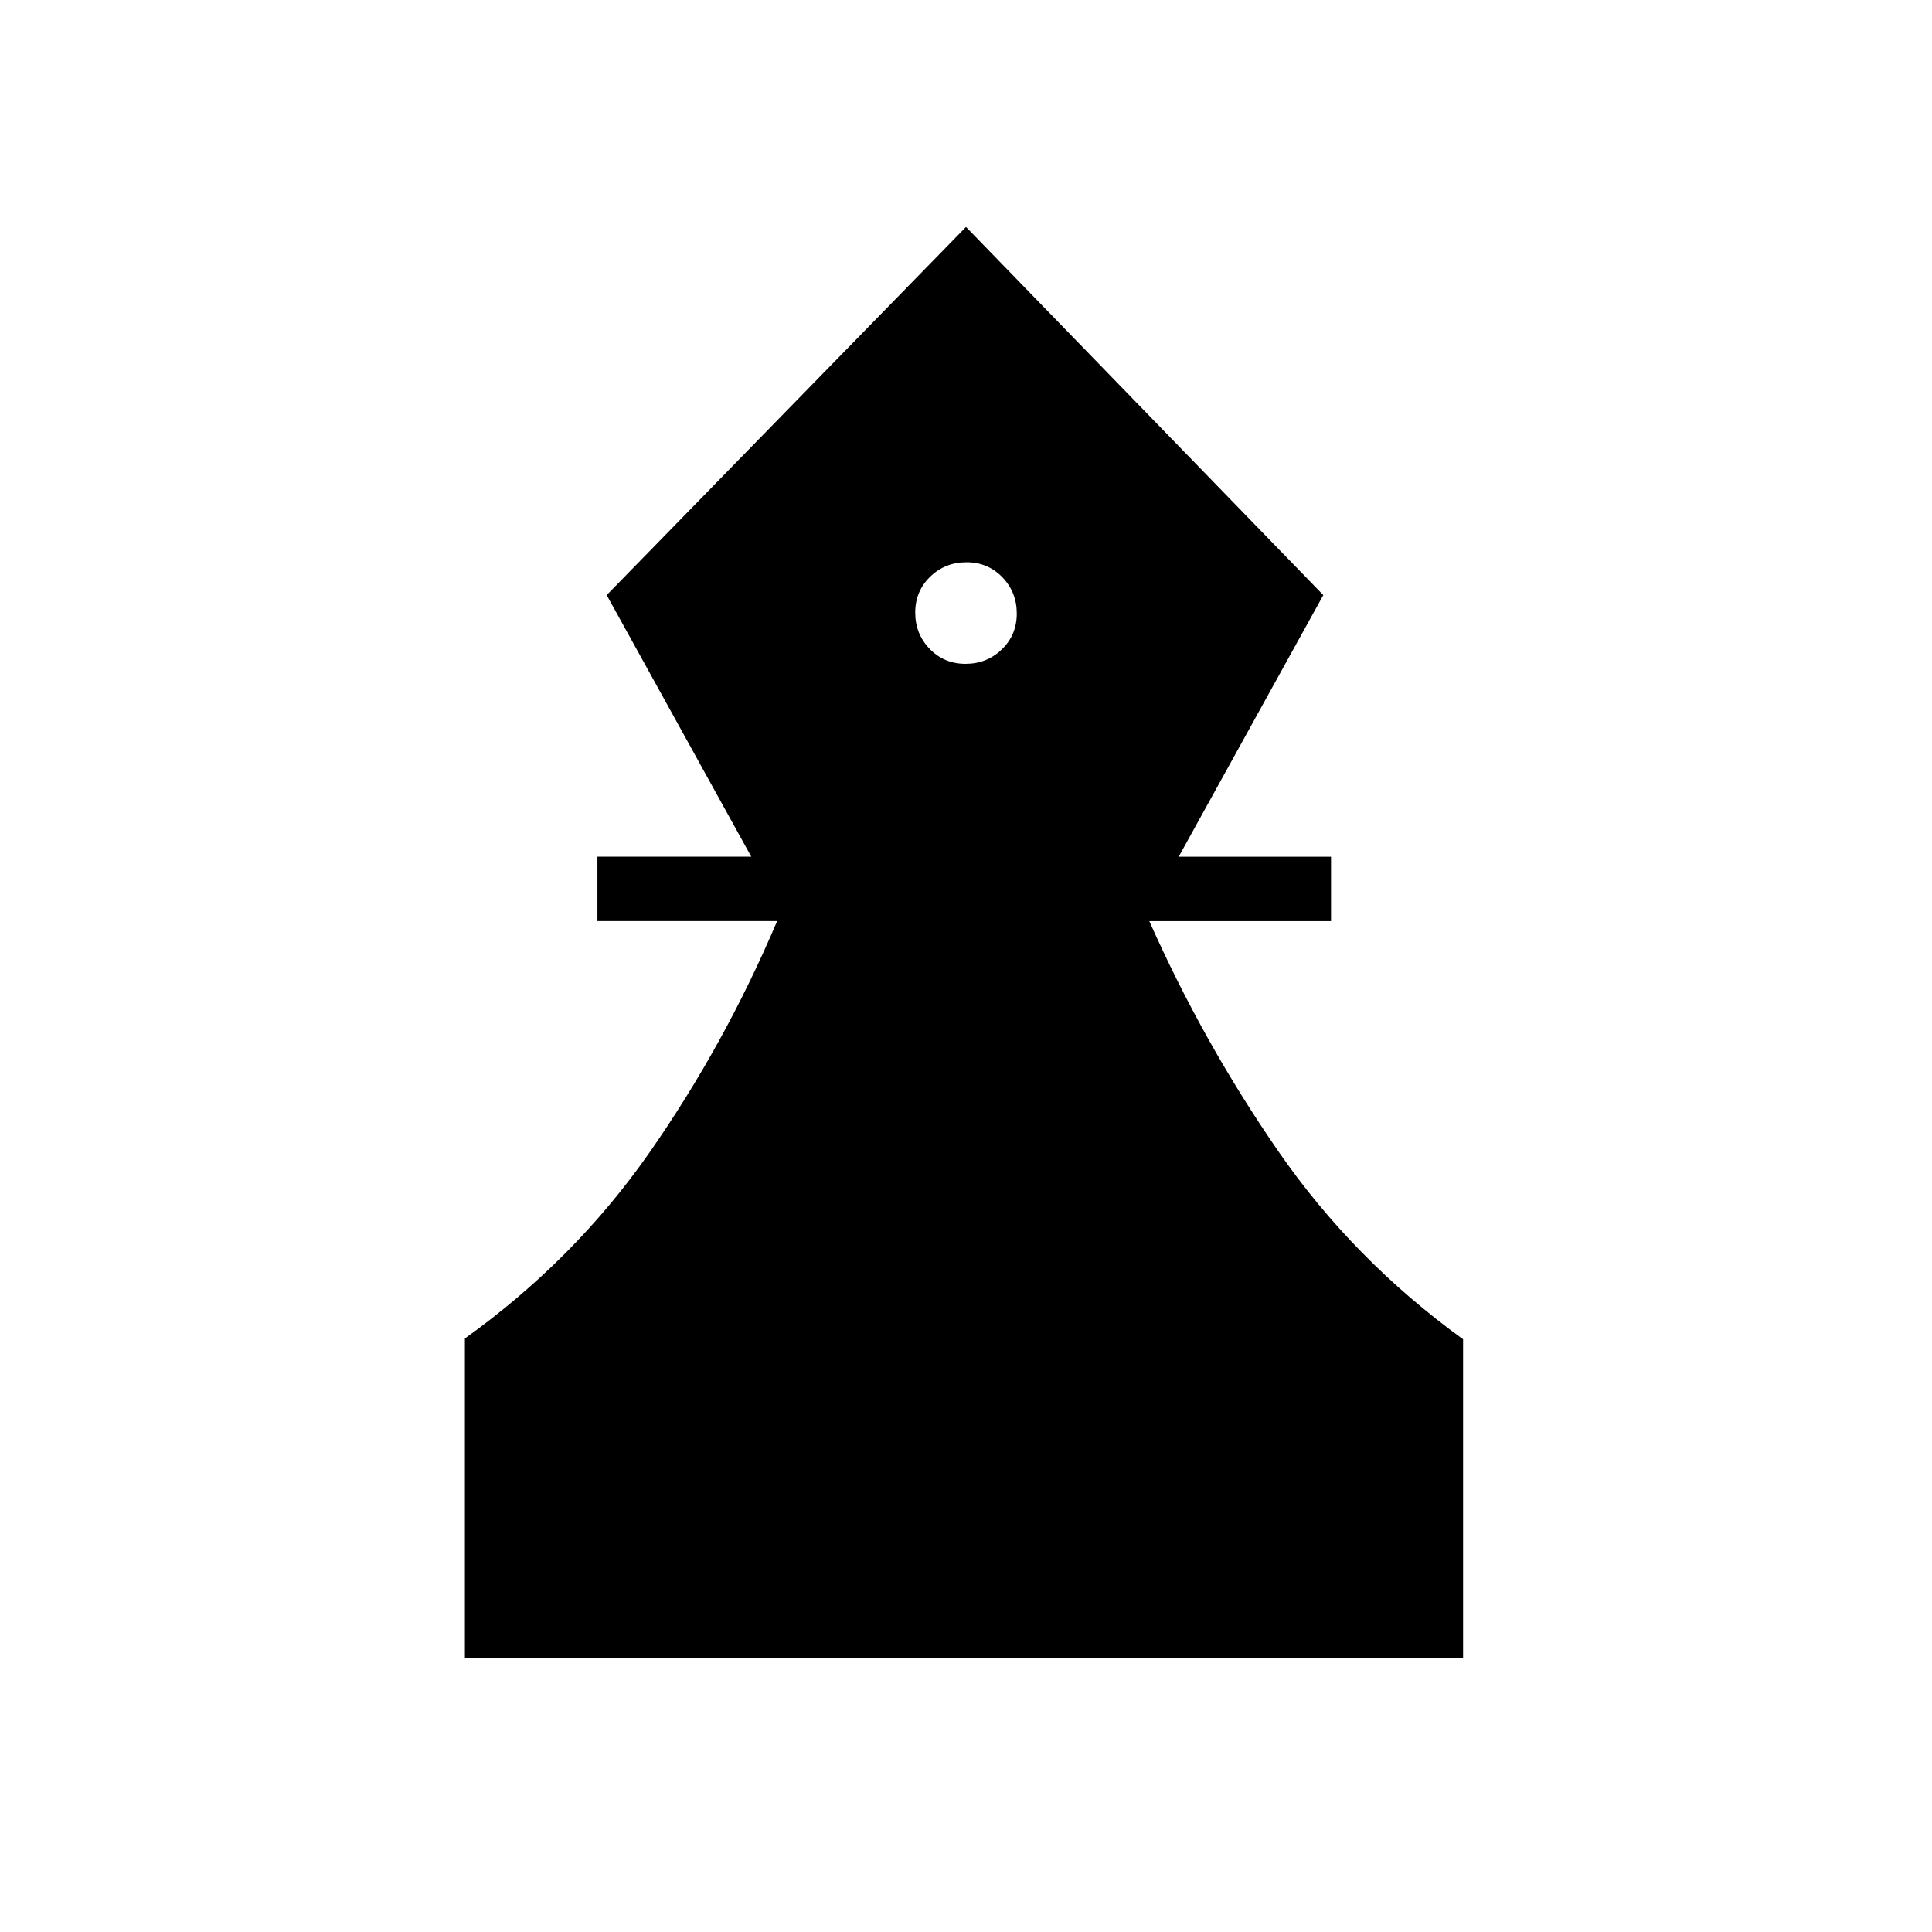 <svg xmlns="http://www.w3.org/2000/svg" height="20" viewBox="0 -960 960 960" width="20"><path d="M231-136v-158.92q54.54-39.08 91.85-92.58 37.3-53.5 63.3-114.81h-89.3v-32h76.46l-71.85-130L480-847.23l177.54 182.92-71.85 130h75.69v32h-90.3Q597.85-442 635.15-388q37.31 54 91.85 93.48V-136H231Zm248.76-494.15q10.62 0 18.05-7.19 7.42-7.18 7.42-17.81 0-10.62-7.18-18.04-7.19-7.43-17.81-7.43-10.62 0-18.05 7.19-7.42 7.19-7.42 17.81 0 10.62 7.18 18.04 7.19 7.43 17.81 7.43Z"/></svg>